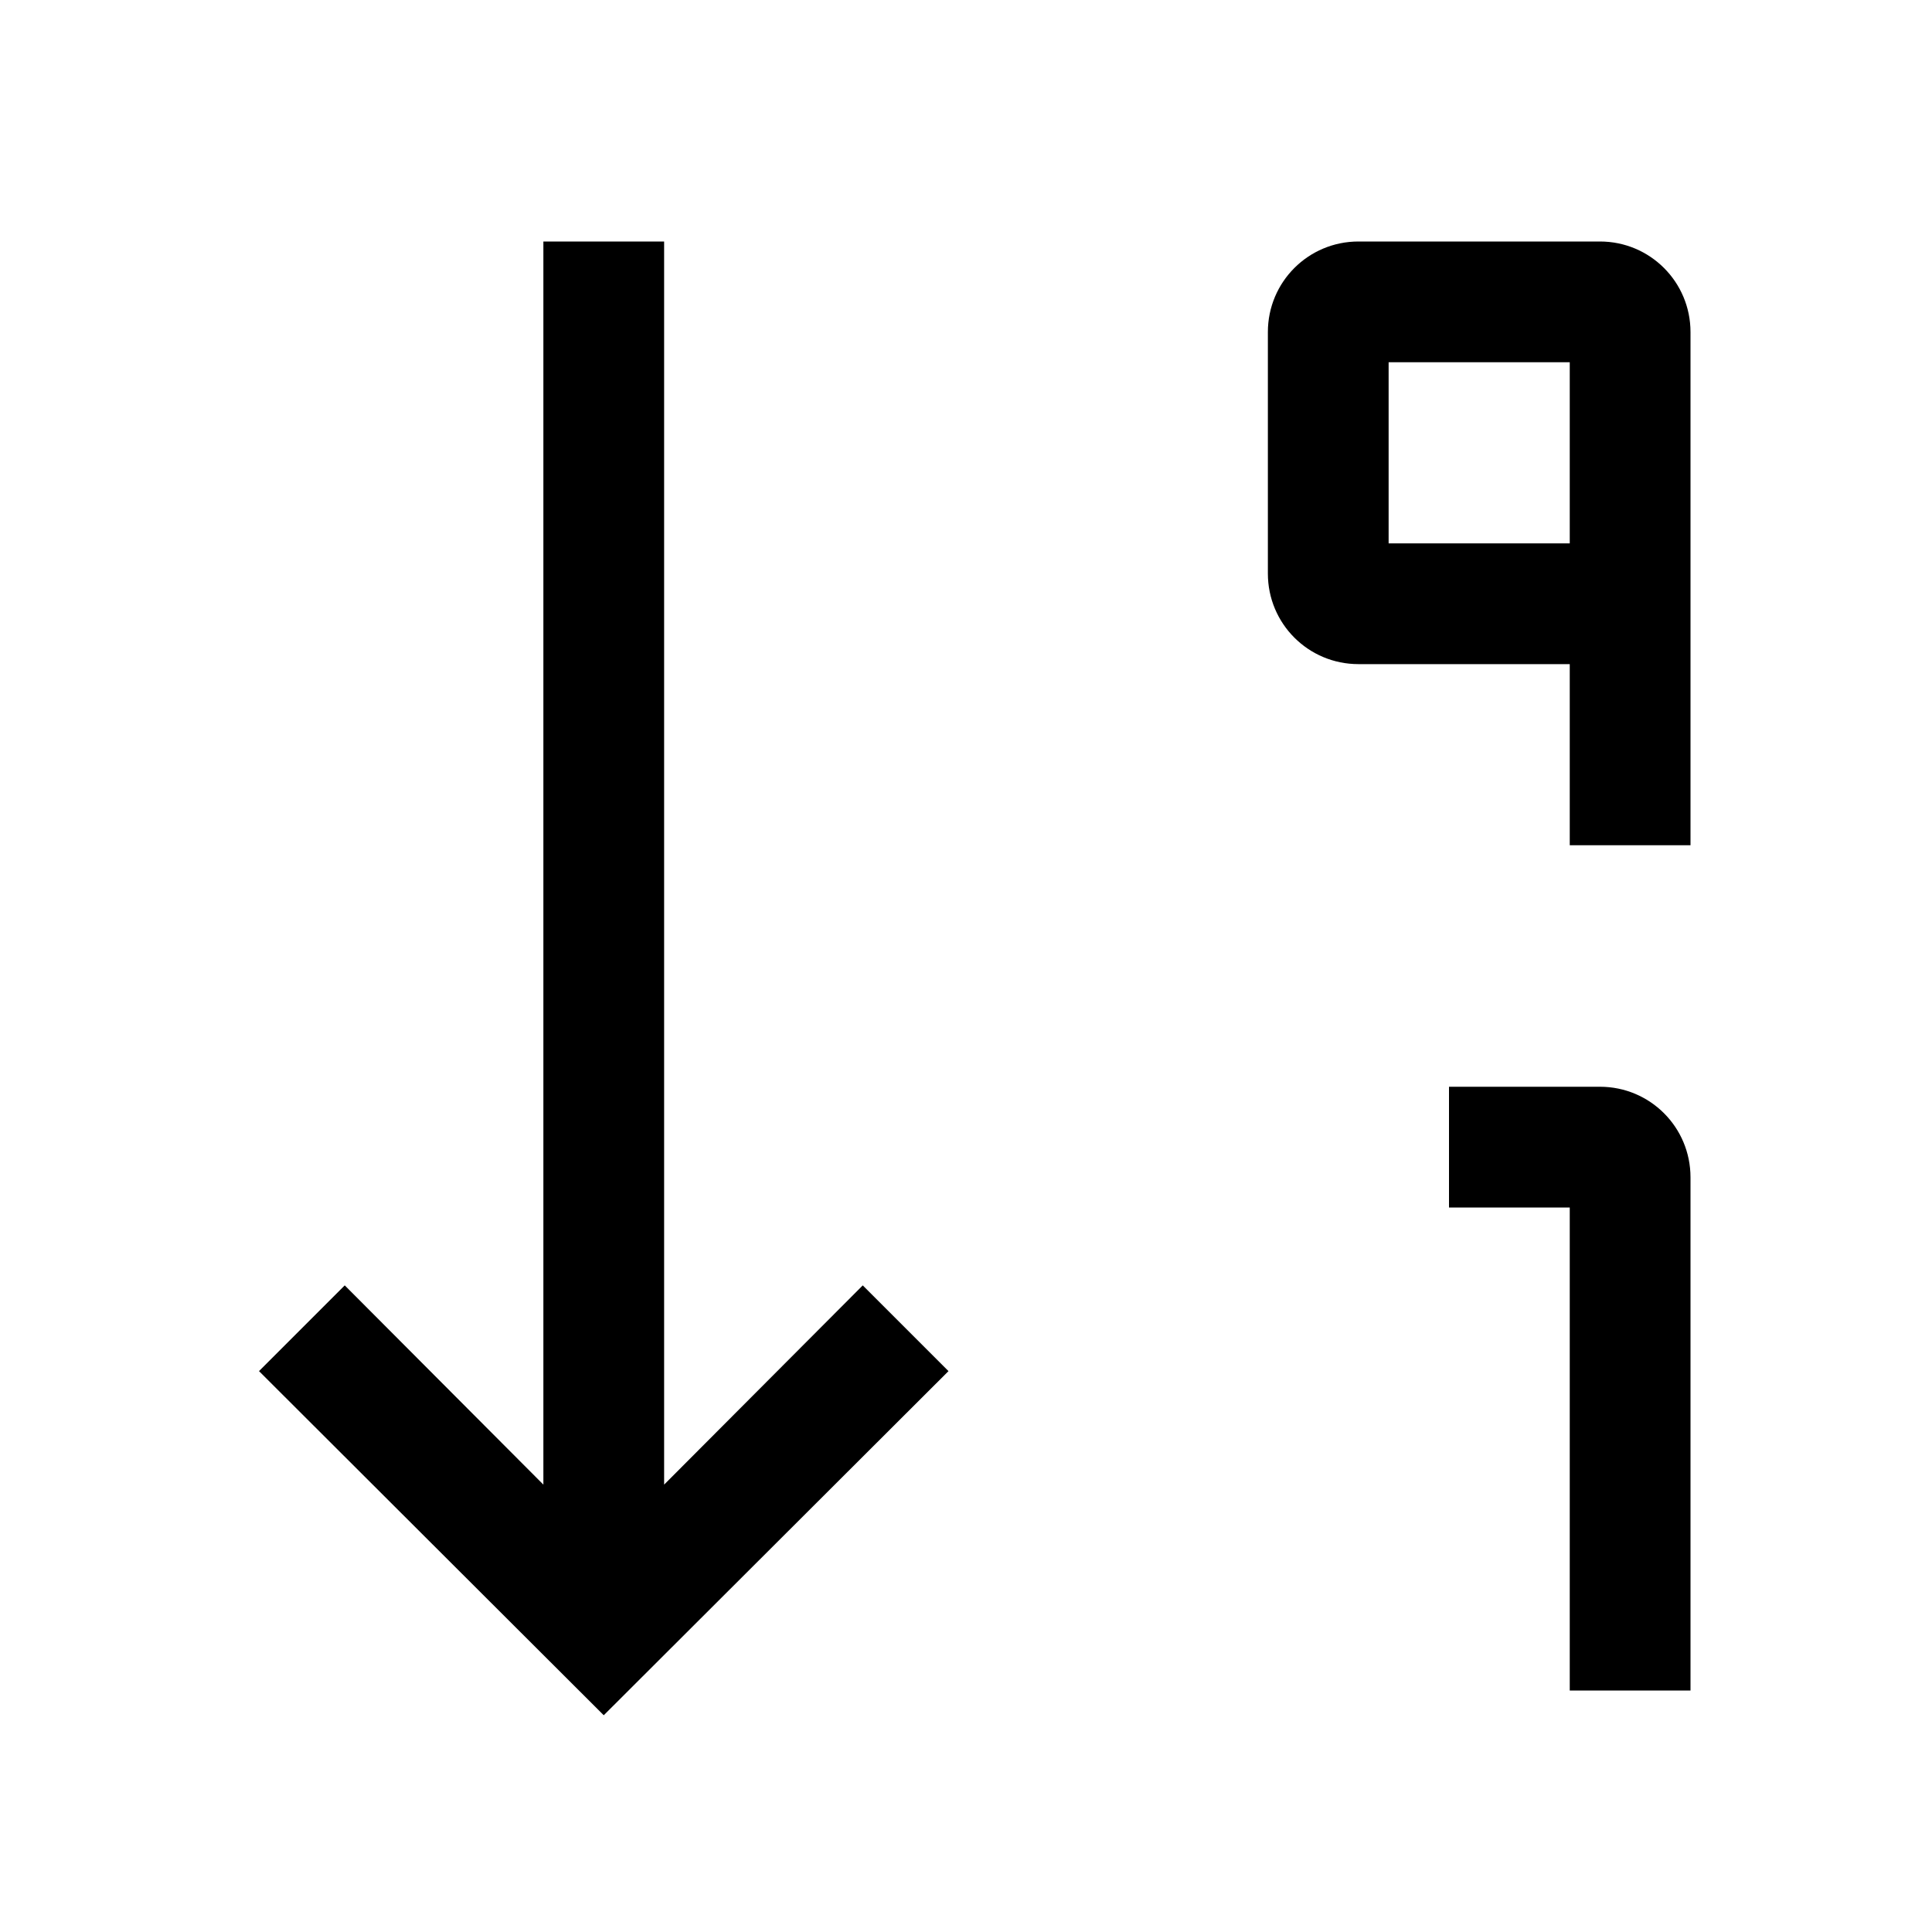 <svg width="32" height="32" viewBox="0 0 32 32" fill="none" xmlns="http://www.w3.org/2000/svg">
<path d="M11 24.59V4H9V24.59L5.71 21.29L4.29 22.71L10 28.41L15.71 22.71L14.29 21.29L11 24.59Z" fill="black"/>
<path d="M26.5 18H24V20H26V28H28V19.5C28 18.67 27.33 18 26.5 18Z" fill="black"/>
<path fill-rule="evenodd" clip-rule="evenodd" d="M22.5 4H26.5C27.33 4 28 4.67 28 5.5V14H26V11H22.5C21.67 11 21 10.33 21 9.5V5.5C21 4.67 21.67 4 22.5 4ZM23 9H26V6H23V9Z" fill="black"/>
</svg>
